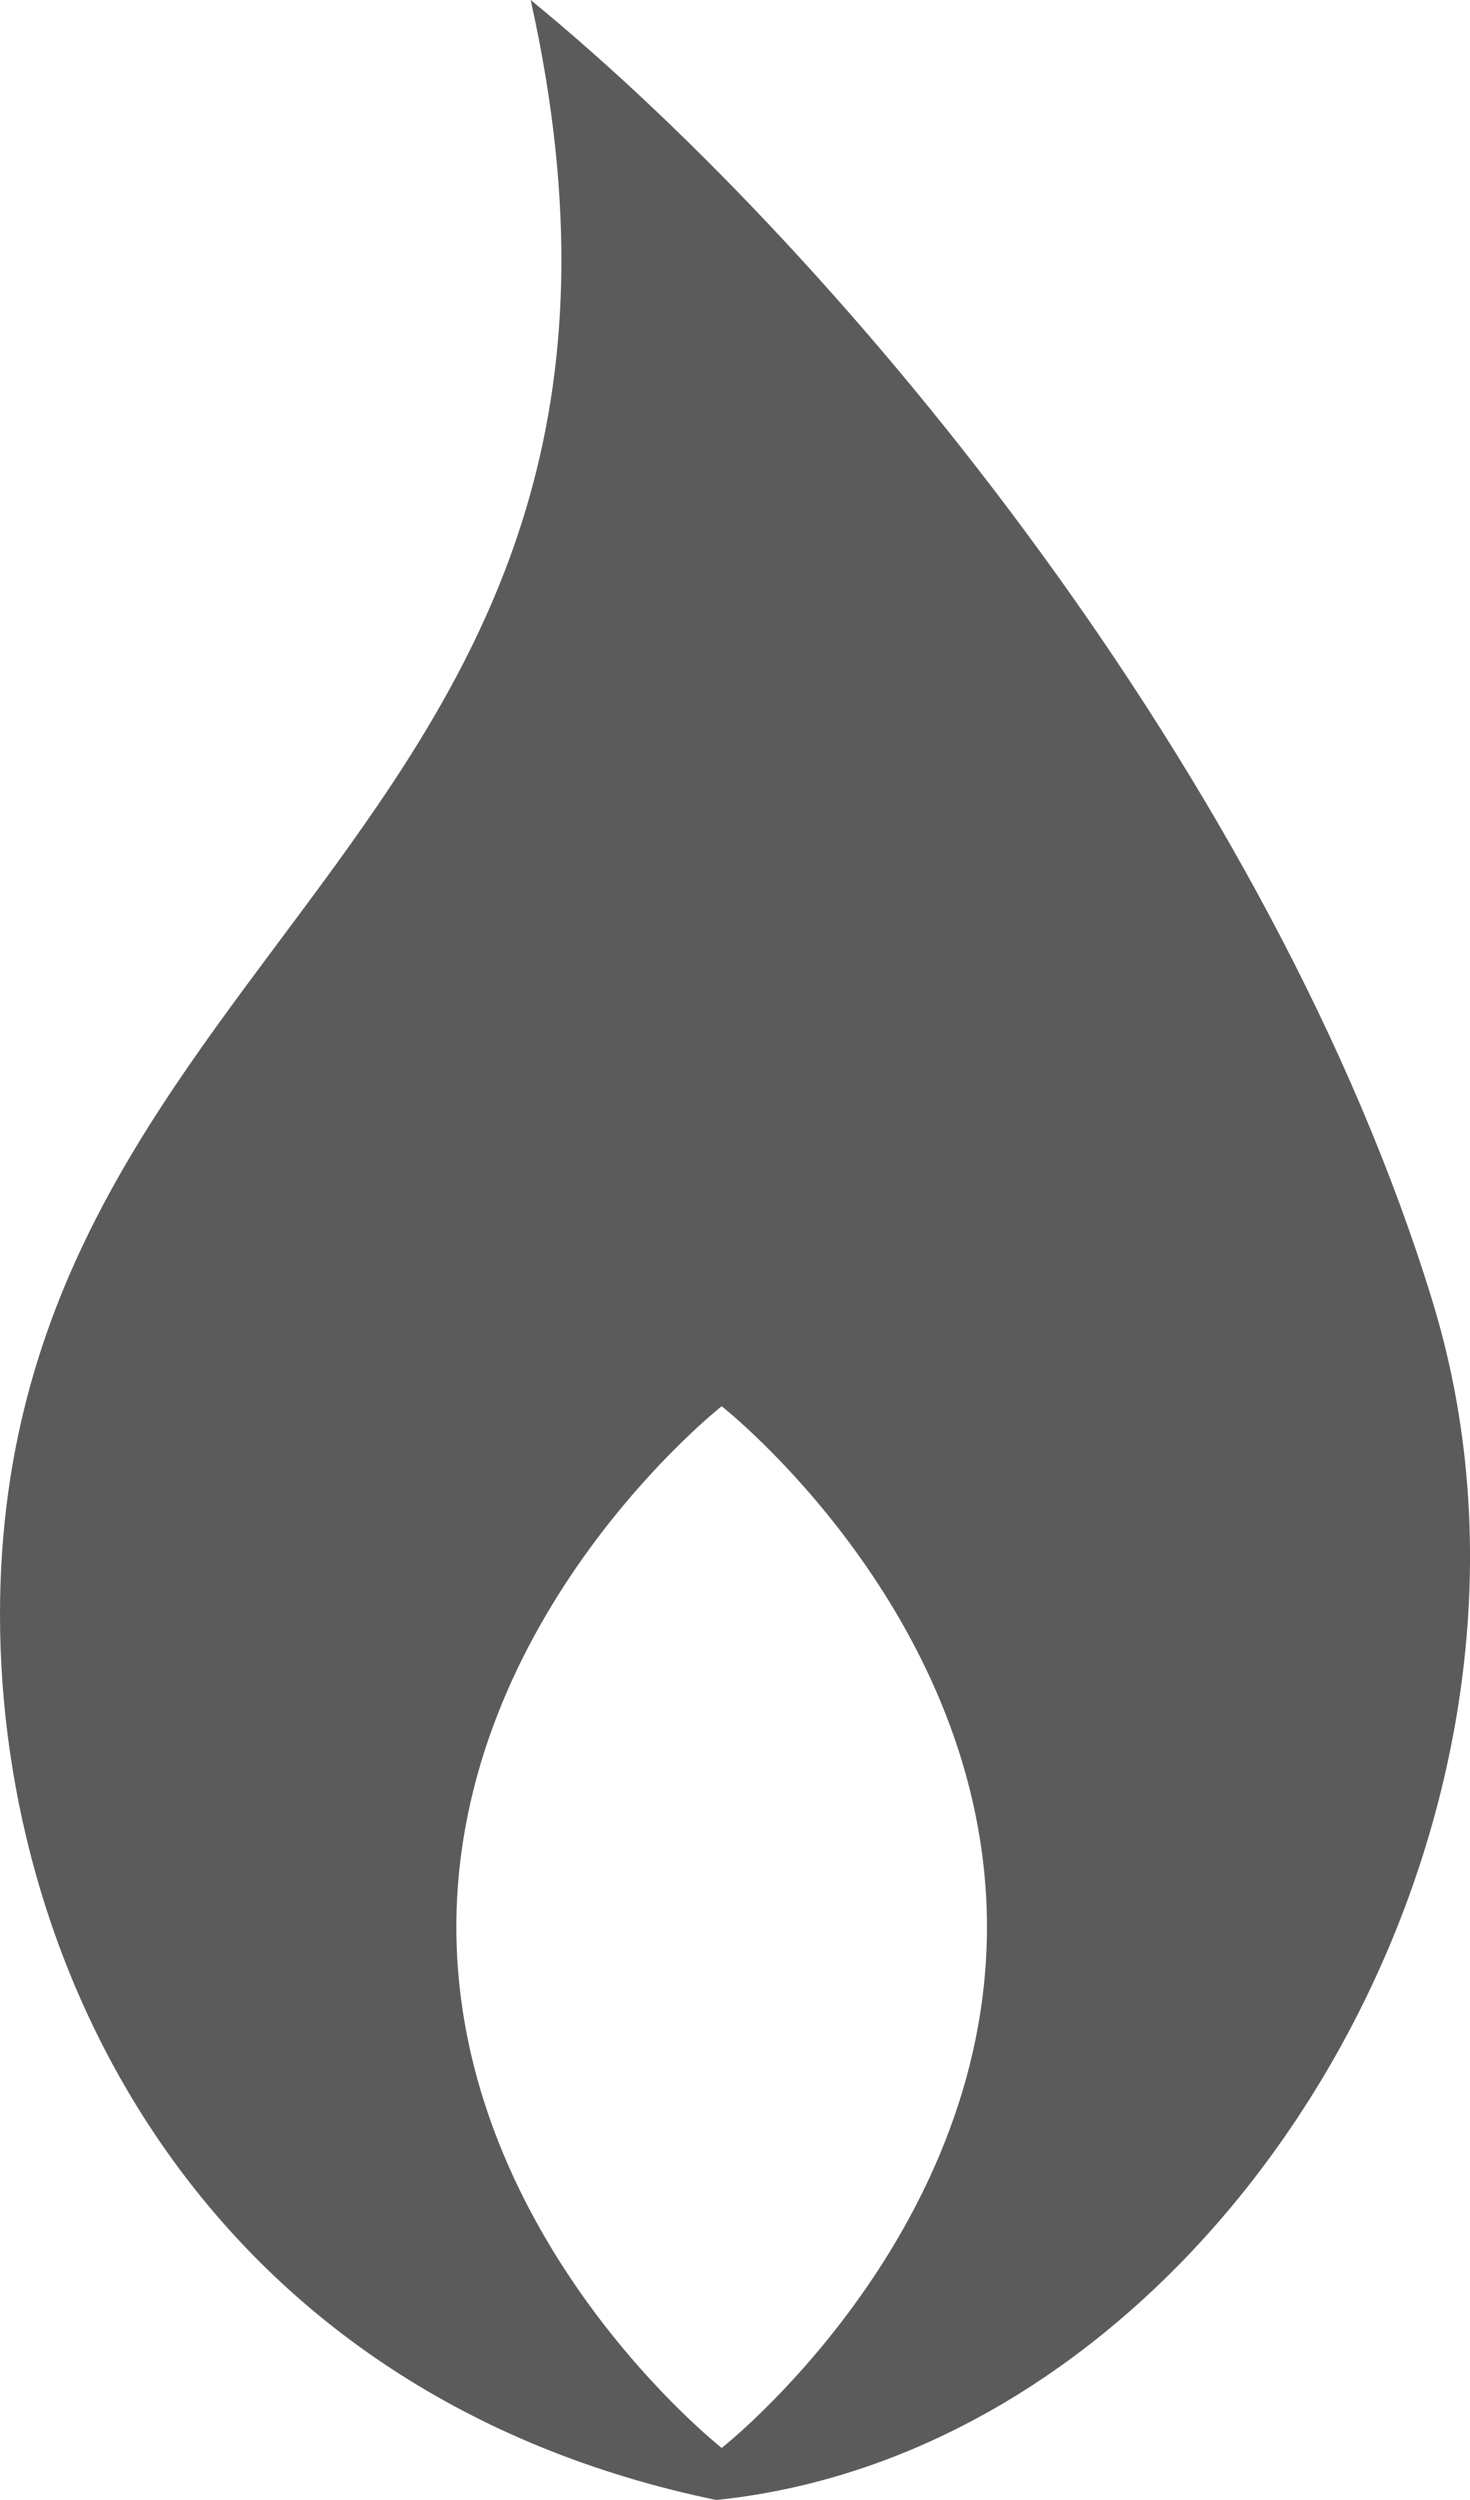 <?xml version="1.0" encoding="UTF-8"?>
<svg width="20px" height="34px" viewBox="0 0 20 34" version="1.1" xmlns="http://www.w3.org/2000/svg" xmlns:xlink="http://www.w3.org/1999/xlink">
    <!-- Generator: Sketch 47.1 (45422) - http://www.bohemiancoding.com/sketch -->
    <title>Fitness</title>
    <desc>Created with Sketch.</desc>
    <defs></defs>
    <g id="Page-1" stroke="none" stroke-width="1" fill="none" fill-rule="evenodd">
        <g id="Add-Service" transform="translate(-698, -418)" fill="#5B5B5B">
            <g id="Group-4" transform="translate(570, 150)">
                <g id="Group-3" transform="translate(89, 110)">
                    <g id="Fitness" transform="translate(39, 158)">
                        <path d="M9.746,34 C2.888,32.583 -4.31725072e-09,26.917 0,21.958 C-4.31725068e-09,12.75 9.746,11.333 7.22,0 C11.551,3.542 17.327,10.625 19.493,17.708 C21.659,24.792 16.605,33.292 9.746,34 Z M6.209,26.208 C6.209,30.458 9.819,33.292 9.819,33.292 C9.819,33.292 13.428,30.458 13.428,26.208 C13.428,21.958 9.819,19.125 9.819,19.125 C9.819,19.125 6.209,21.958 6.209,26.208 Z" id="Flame"></path>
                    </g>
                </g>
            </g>
        </g>
    </g>
</svg>